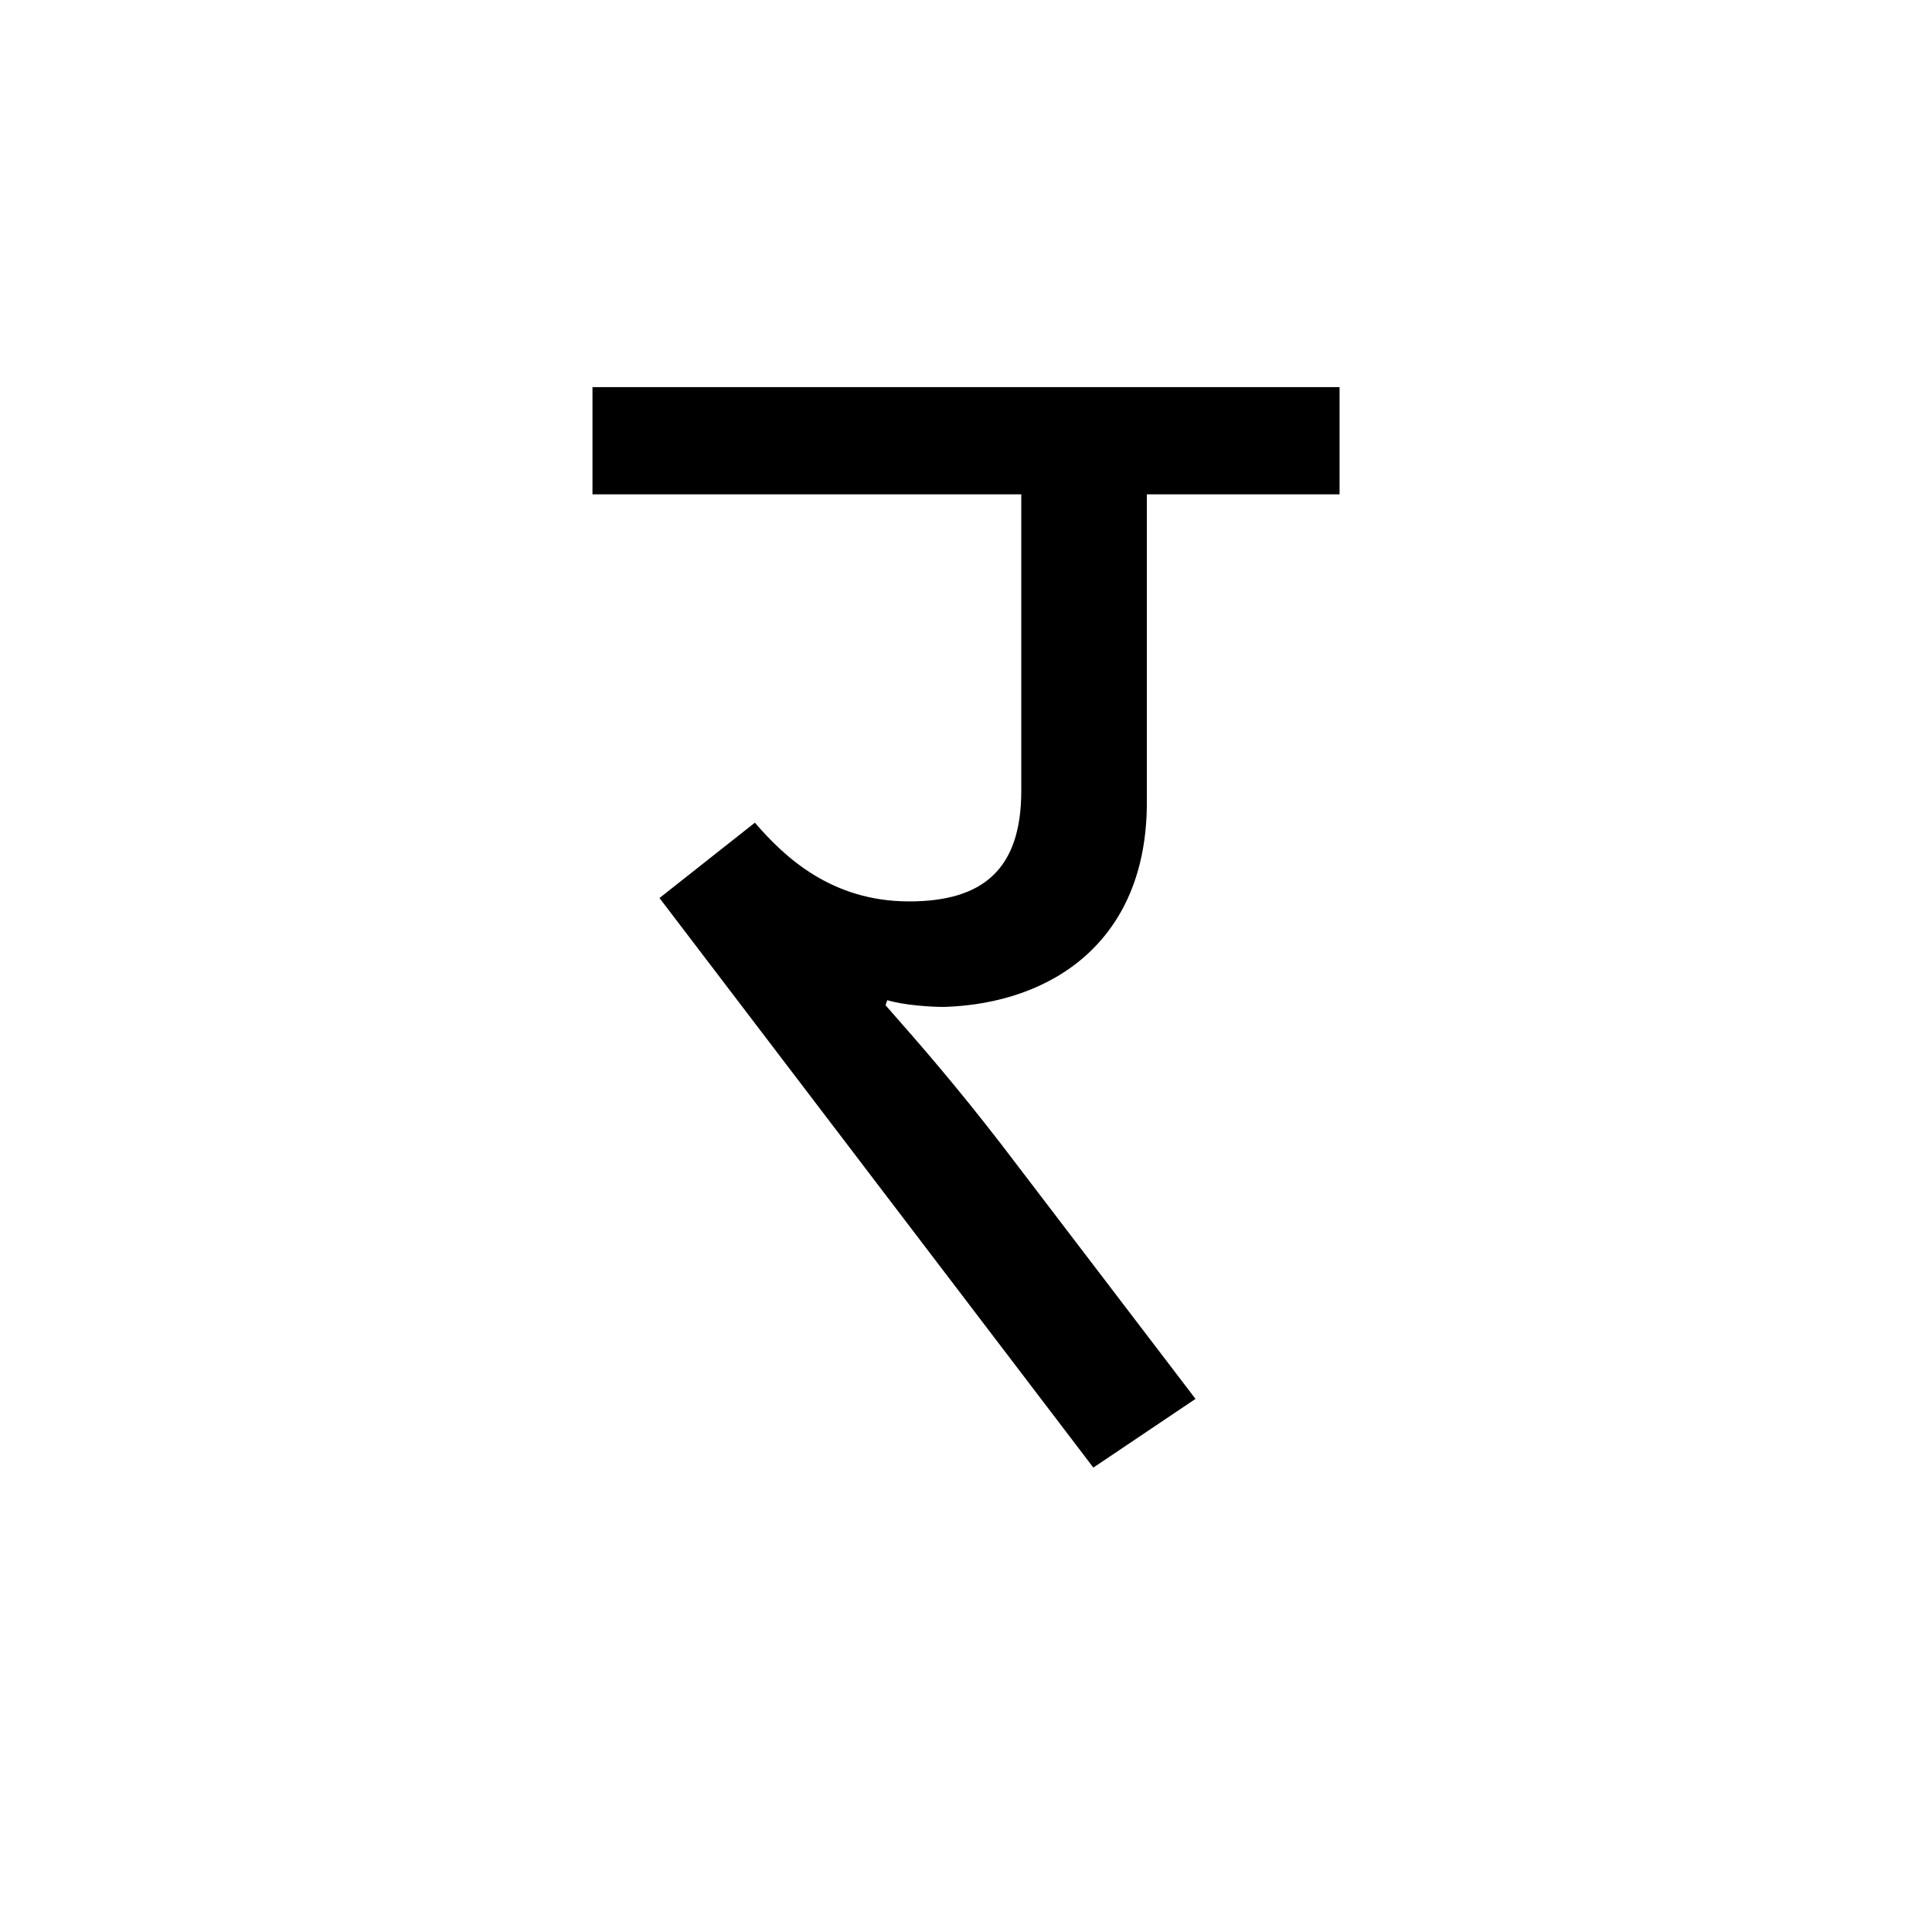 <?xml version='1.0' encoding='UTF-8'?>
<svg xmlns="http://www.w3.org/2000/svg" xmlns:xlink="http://www.w3.org/1999/xlink" width="250px" height="250px" viewBox="0 0 250 250" y="0px" x="0px" enable-background="new 0 0 250 250"><defs><symbol overflow="visible" id="98575ebda"><path d="M33.375-59.828c2.172.656 5.64.875 7.375.875 13.875-.438 26.219-8.453 26.219-26.453v-39.875h24.937v-13.875H-4.766v13.875H50.72v38.36c0 10.187-4.985 14.312-14.516 14.312-9.969 0-16.047-5.641-19.953-10.188l-12.344 9.75L60.046.656l13.22-8.89-25.141-32.953c-5.86-7.579-10.188-12.563-14.969-17.985zm0 0"/></symbol></defs><use xlink:href="#98575ebda" x="81.433" y="189.25"/></svg>